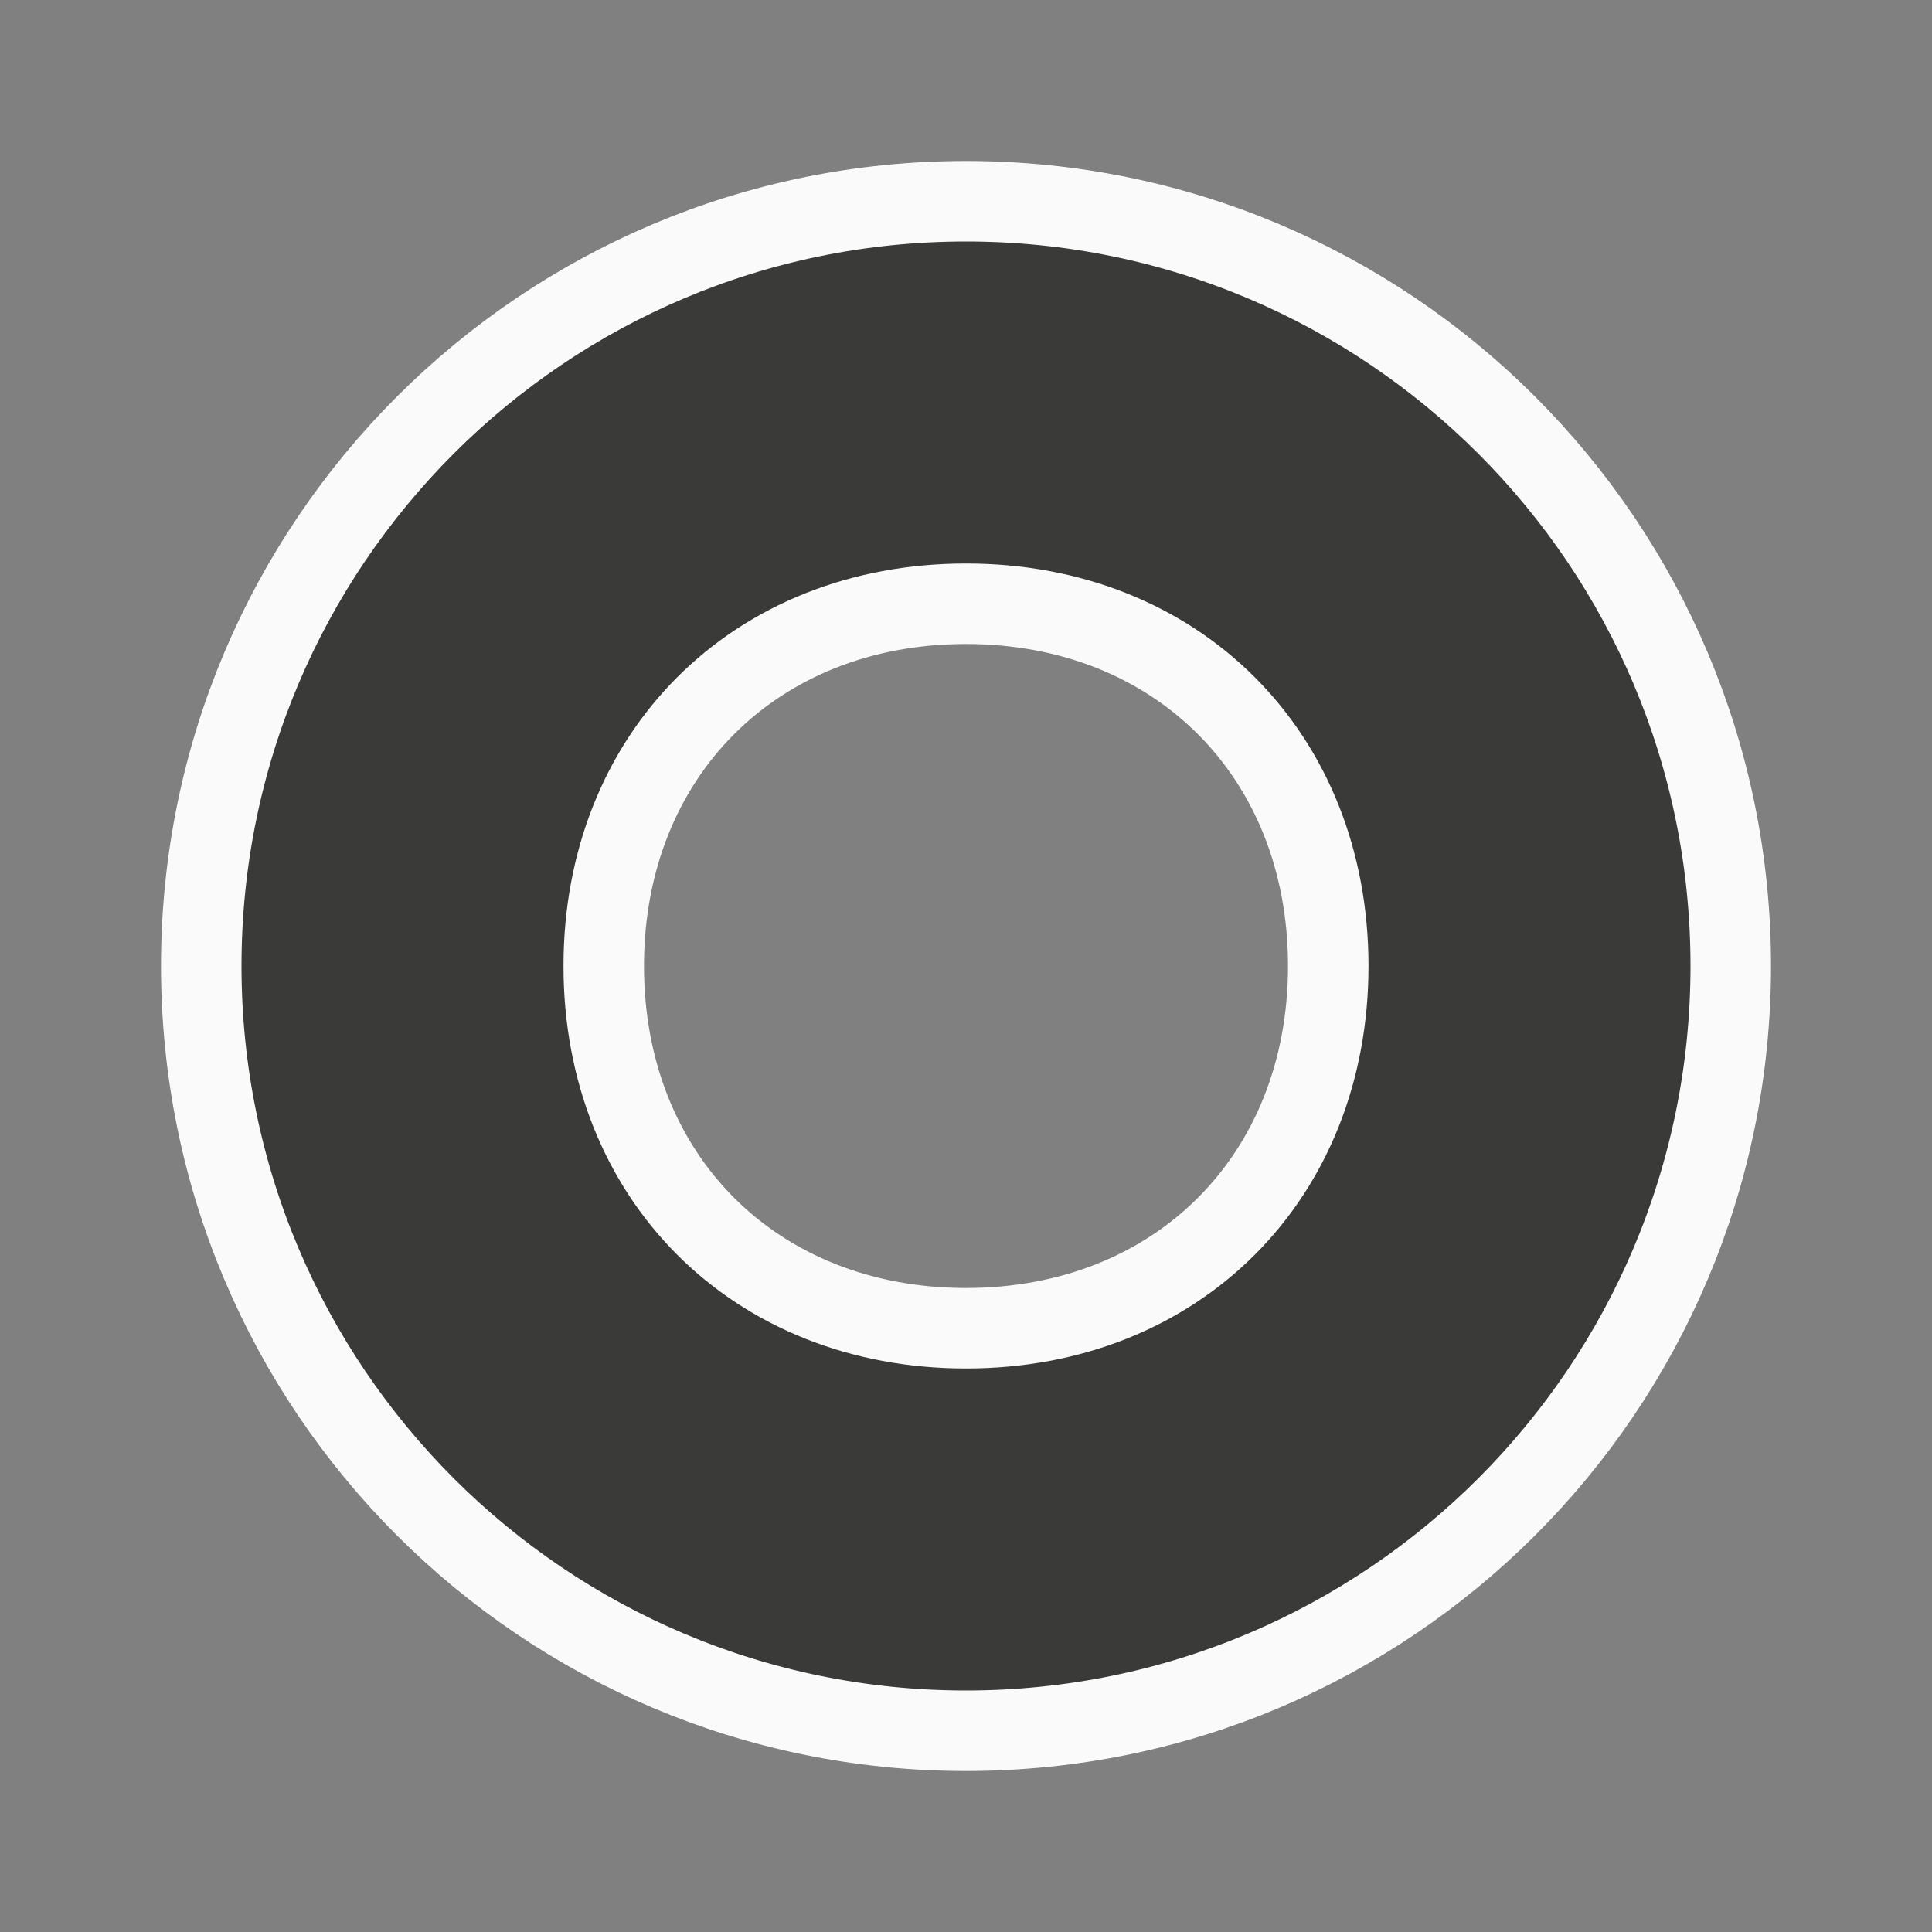 <svg viewBox="0 0 24 24" xmlns="http://www.w3.org/2000/svg"><rect x="0" y="0" width="24" height="24" fill="#808080" stroke="none"/><path d="m12 2.5c-5.247 0-9.5 4.253-9.5 9.5 0 5.247 4.253 9.5 9.5 9.5 5.247 0 9.5-4.253 9.5-9.5 0-5.247-4.253-9.5-9.5-9.5zm0 5c2.623 0 4.5 1.877 4.5 4.5 0 2.623-1.877 4.5-4.5 4.5s-4.5-1.877-4.5-4.5c0-2.623 1.877-4.5 4.5-4.5z" fill="#3a3a38" stroke="#fafafa" stroke-linecap="round" stroke-linejoin="round"/></svg>